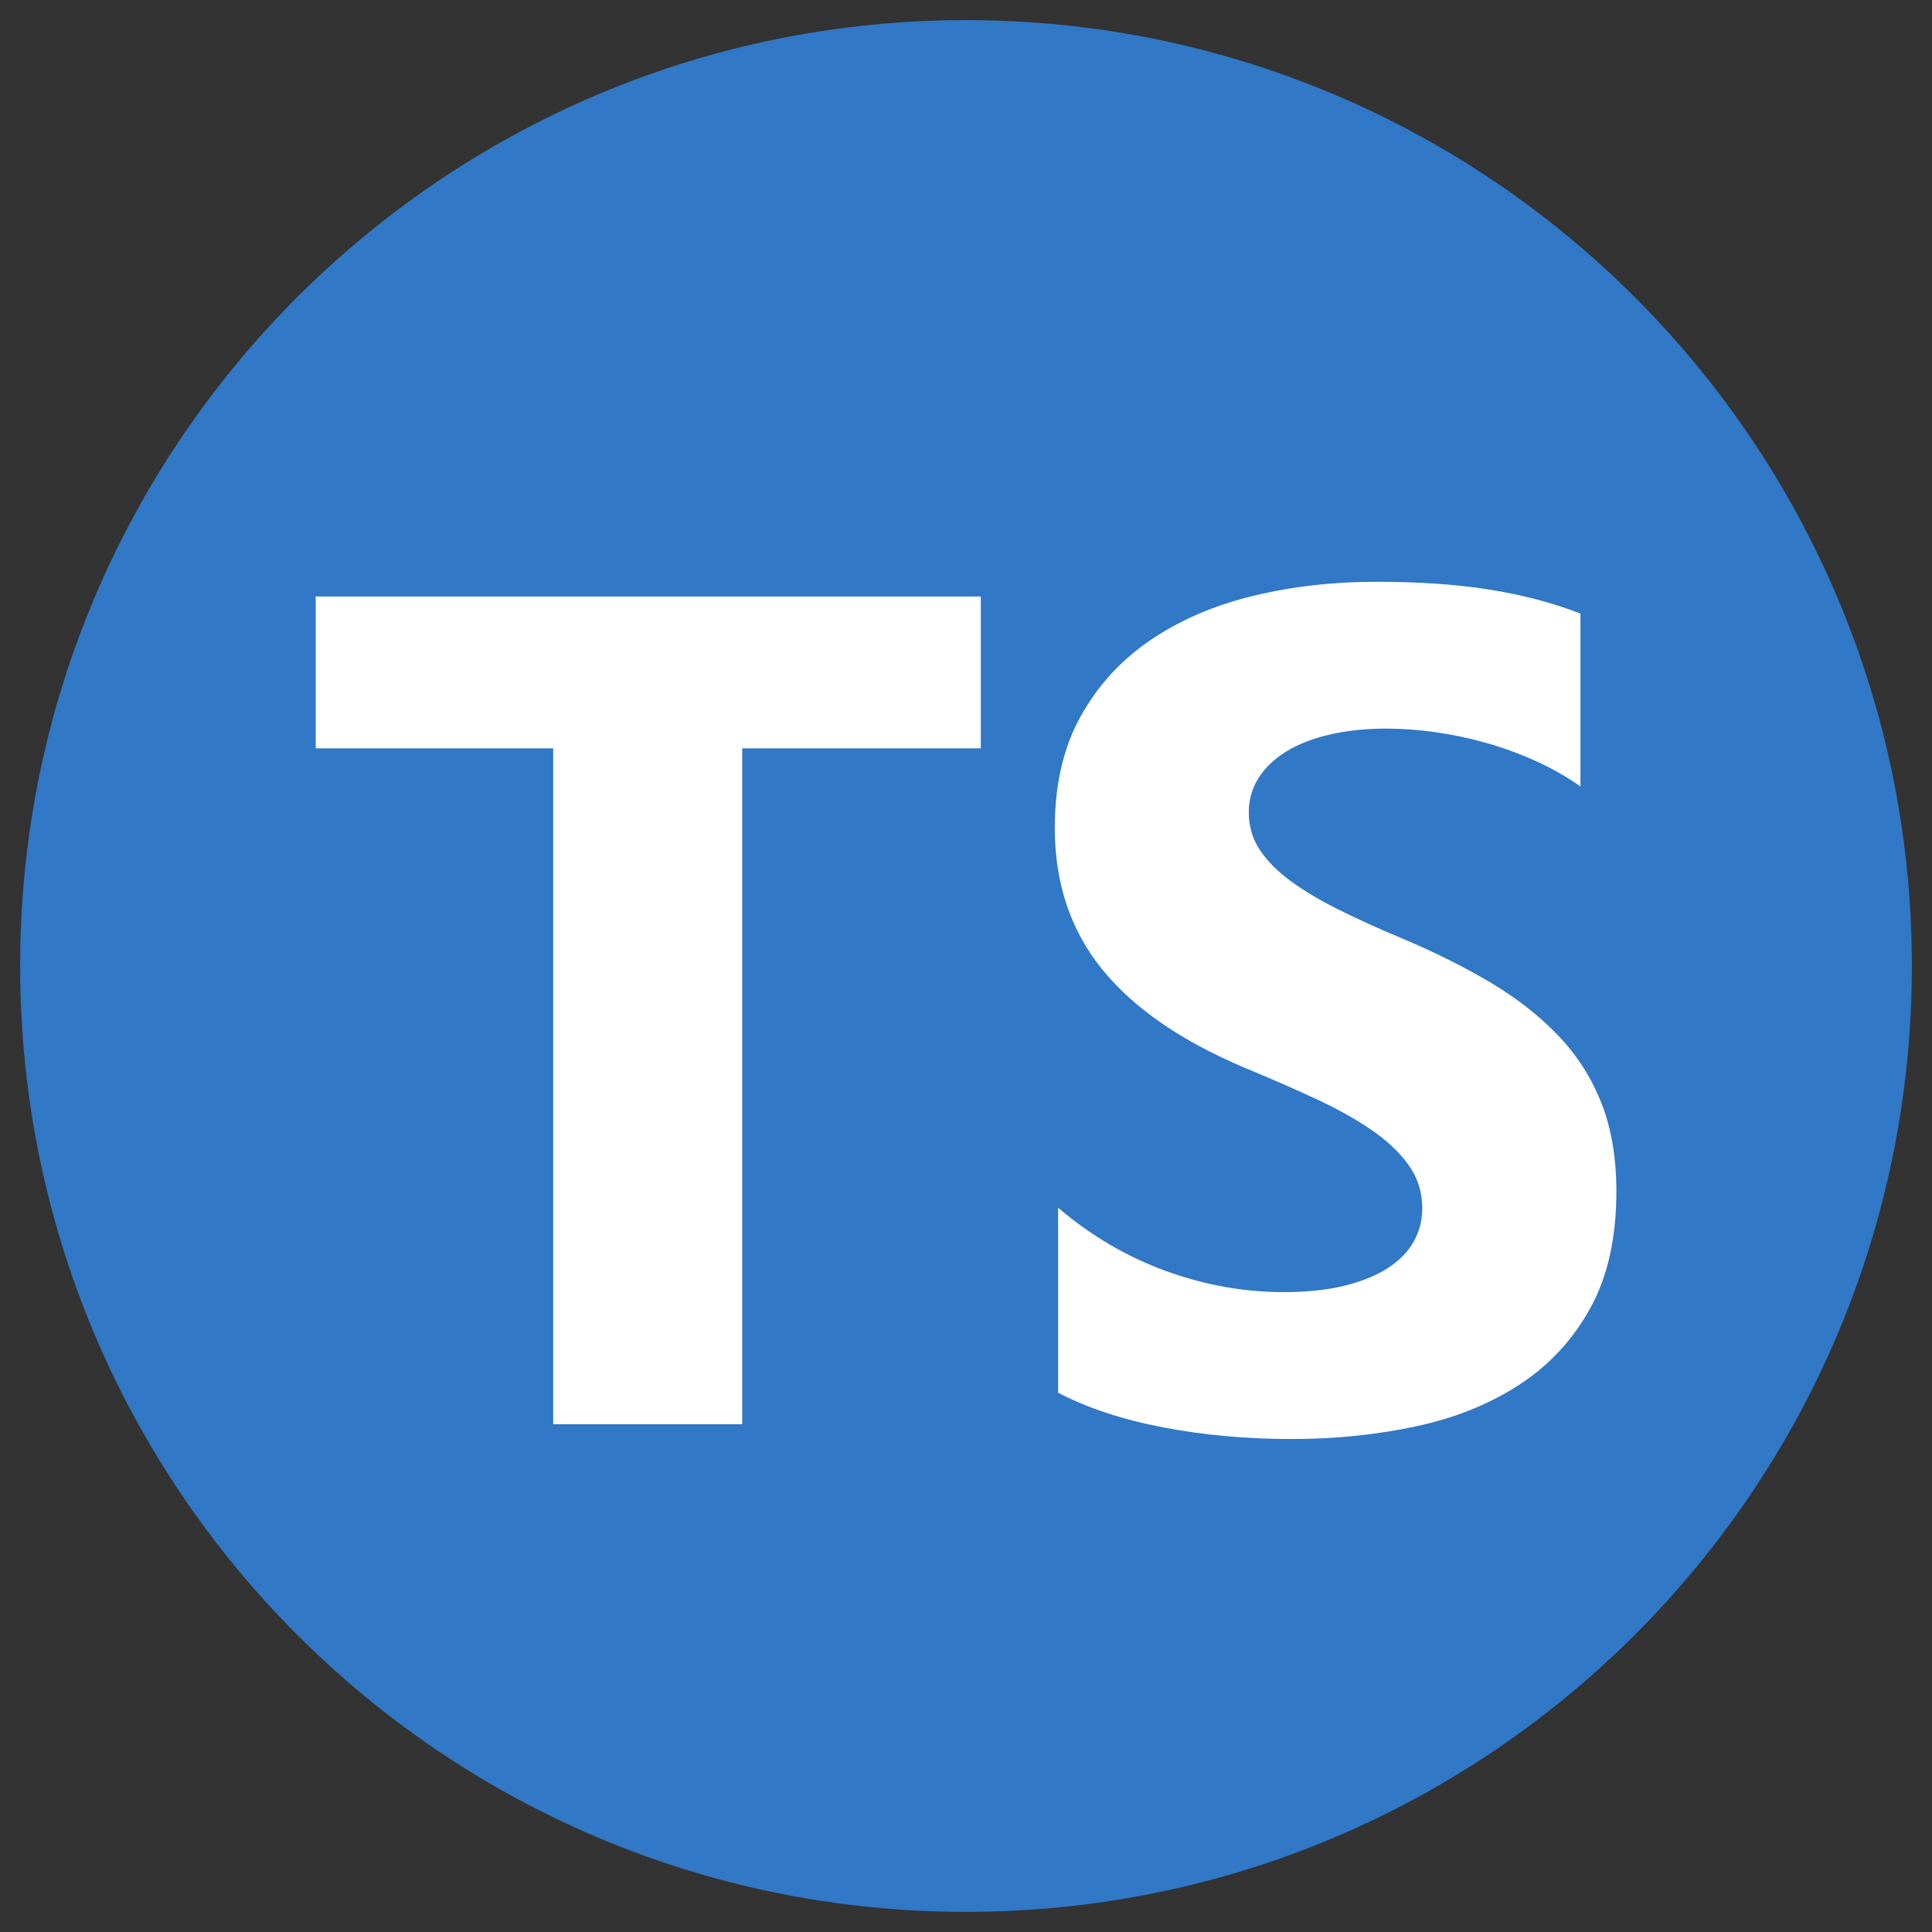 <svg xmlns="http://www.w3.org/2000/svg" fill="none" viewBox="0 0 24 24" id="Typescript-Icon-Round--Streamline-Svg-Logos" height="24" width="24"><rect x="0" y="0" width="24" height="24" fill="#333333" stroke="none"/><desc>Typescript Icon Round Streamline Icon: https://streamlinehq.com</desc><path fill="#3178c6" d="M12 0.25c6.489 0 11.75 5.261 11.75 11.75S18.489 23.75 12 23.75 0.25 18.489 0.25 12 5.511 0.25 12 0.25Z" stroke-width="0.25"></path><path fill="#ffffff" d="M13.144 15.003v2.298c0.369 0.192 0.805 0.335 1.308 0.431 0.503 0.096 1.034 0.144 1.592 0.144 0.544 0 1.06 -0.053 1.549 -0.158 0.489 -0.105 0.918 -0.279 1.287 -0.521 0.369 -0.242 0.661 -0.558 0.876 -0.948 0.215 -0.39 0.323 -0.872 0.323 -1.447 0 -0.416 -0.061 -0.781 -0.184 -1.095 -0.123 -0.313 -0.3 -0.592 -0.532 -0.836 -0.232 -0.244 -0.509 -0.463 -0.833 -0.657 -0.324 -0.194 -0.689 -0.377 -1.095 -0.549 -0.298 -0.124 -0.565 -0.245 -0.801 -0.363 -0.236 -0.117 -0.437 -0.237 -0.603 -0.359 -0.165 -0.122 -0.293 -0.251 -0.383 -0.388 -0.09 -0.136 -0.135 -0.291 -0.135 -0.463 0 -0.158 0.04 -0.3 0.121 -0.427 0.08 -0.127 0.194 -0.236 0.34 -0.327 0.147 -0.091 0.326 -0.162 0.539 -0.212 0.213 -0.05 0.449 -0.075 0.709 -0.075 0.189 0 0.389 0.014 0.599 0.043 0.21 0.029 0.422 0.073 0.635 0.133 0.213 0.06 0.419 0.135 0.62 0.226 0.201 0.091 0.386 0.196 0.557 0.316v-2.147c-0.345 -0.134 -0.722 -0.233 -1.131 -0.298 -0.409 -0.065 -0.878 -0.097 -1.407 -0.097 -0.539 0 -1.049 0.059 -1.531 0.176 -0.482 0.117 -0.906 0.3 -1.273 0.549 -0.366 0.249 -0.656 0.566 -0.869 0.951 -0.213 0.385 -0.319 0.846 -0.319 1.382 0 0.685 0.195 1.268 0.585 1.752 0.39 0.483 0.982 0.893 1.776 1.228 0.312 0.129 0.603 0.256 0.872 0.381 0.269 0.124 0.502 0.254 0.698 0.388 0.196 0.134 0.351 0.28 0.464 0.438 0.113 0.158 0.17 0.337 0.17 0.538 0 0.148 -0.035 0.286 -0.106 0.413 -0.071 0.127 -0.178 0.237 -0.323 0.33 -0.144 0.093 -0.324 0.166 -0.539 0.219 -0.215 0.053 -0.467 0.079 -0.755 0.079 -0.492 0 -0.978 -0.087 -1.461 -0.262 -0.482 -0.175 -0.929 -0.437 -1.34 -0.786ZM9.22 9.296h2.964v-1.886H3.922v1.886h2.95v8.396h2.348V9.296Z" stroke-width="0.25"></path></svg>